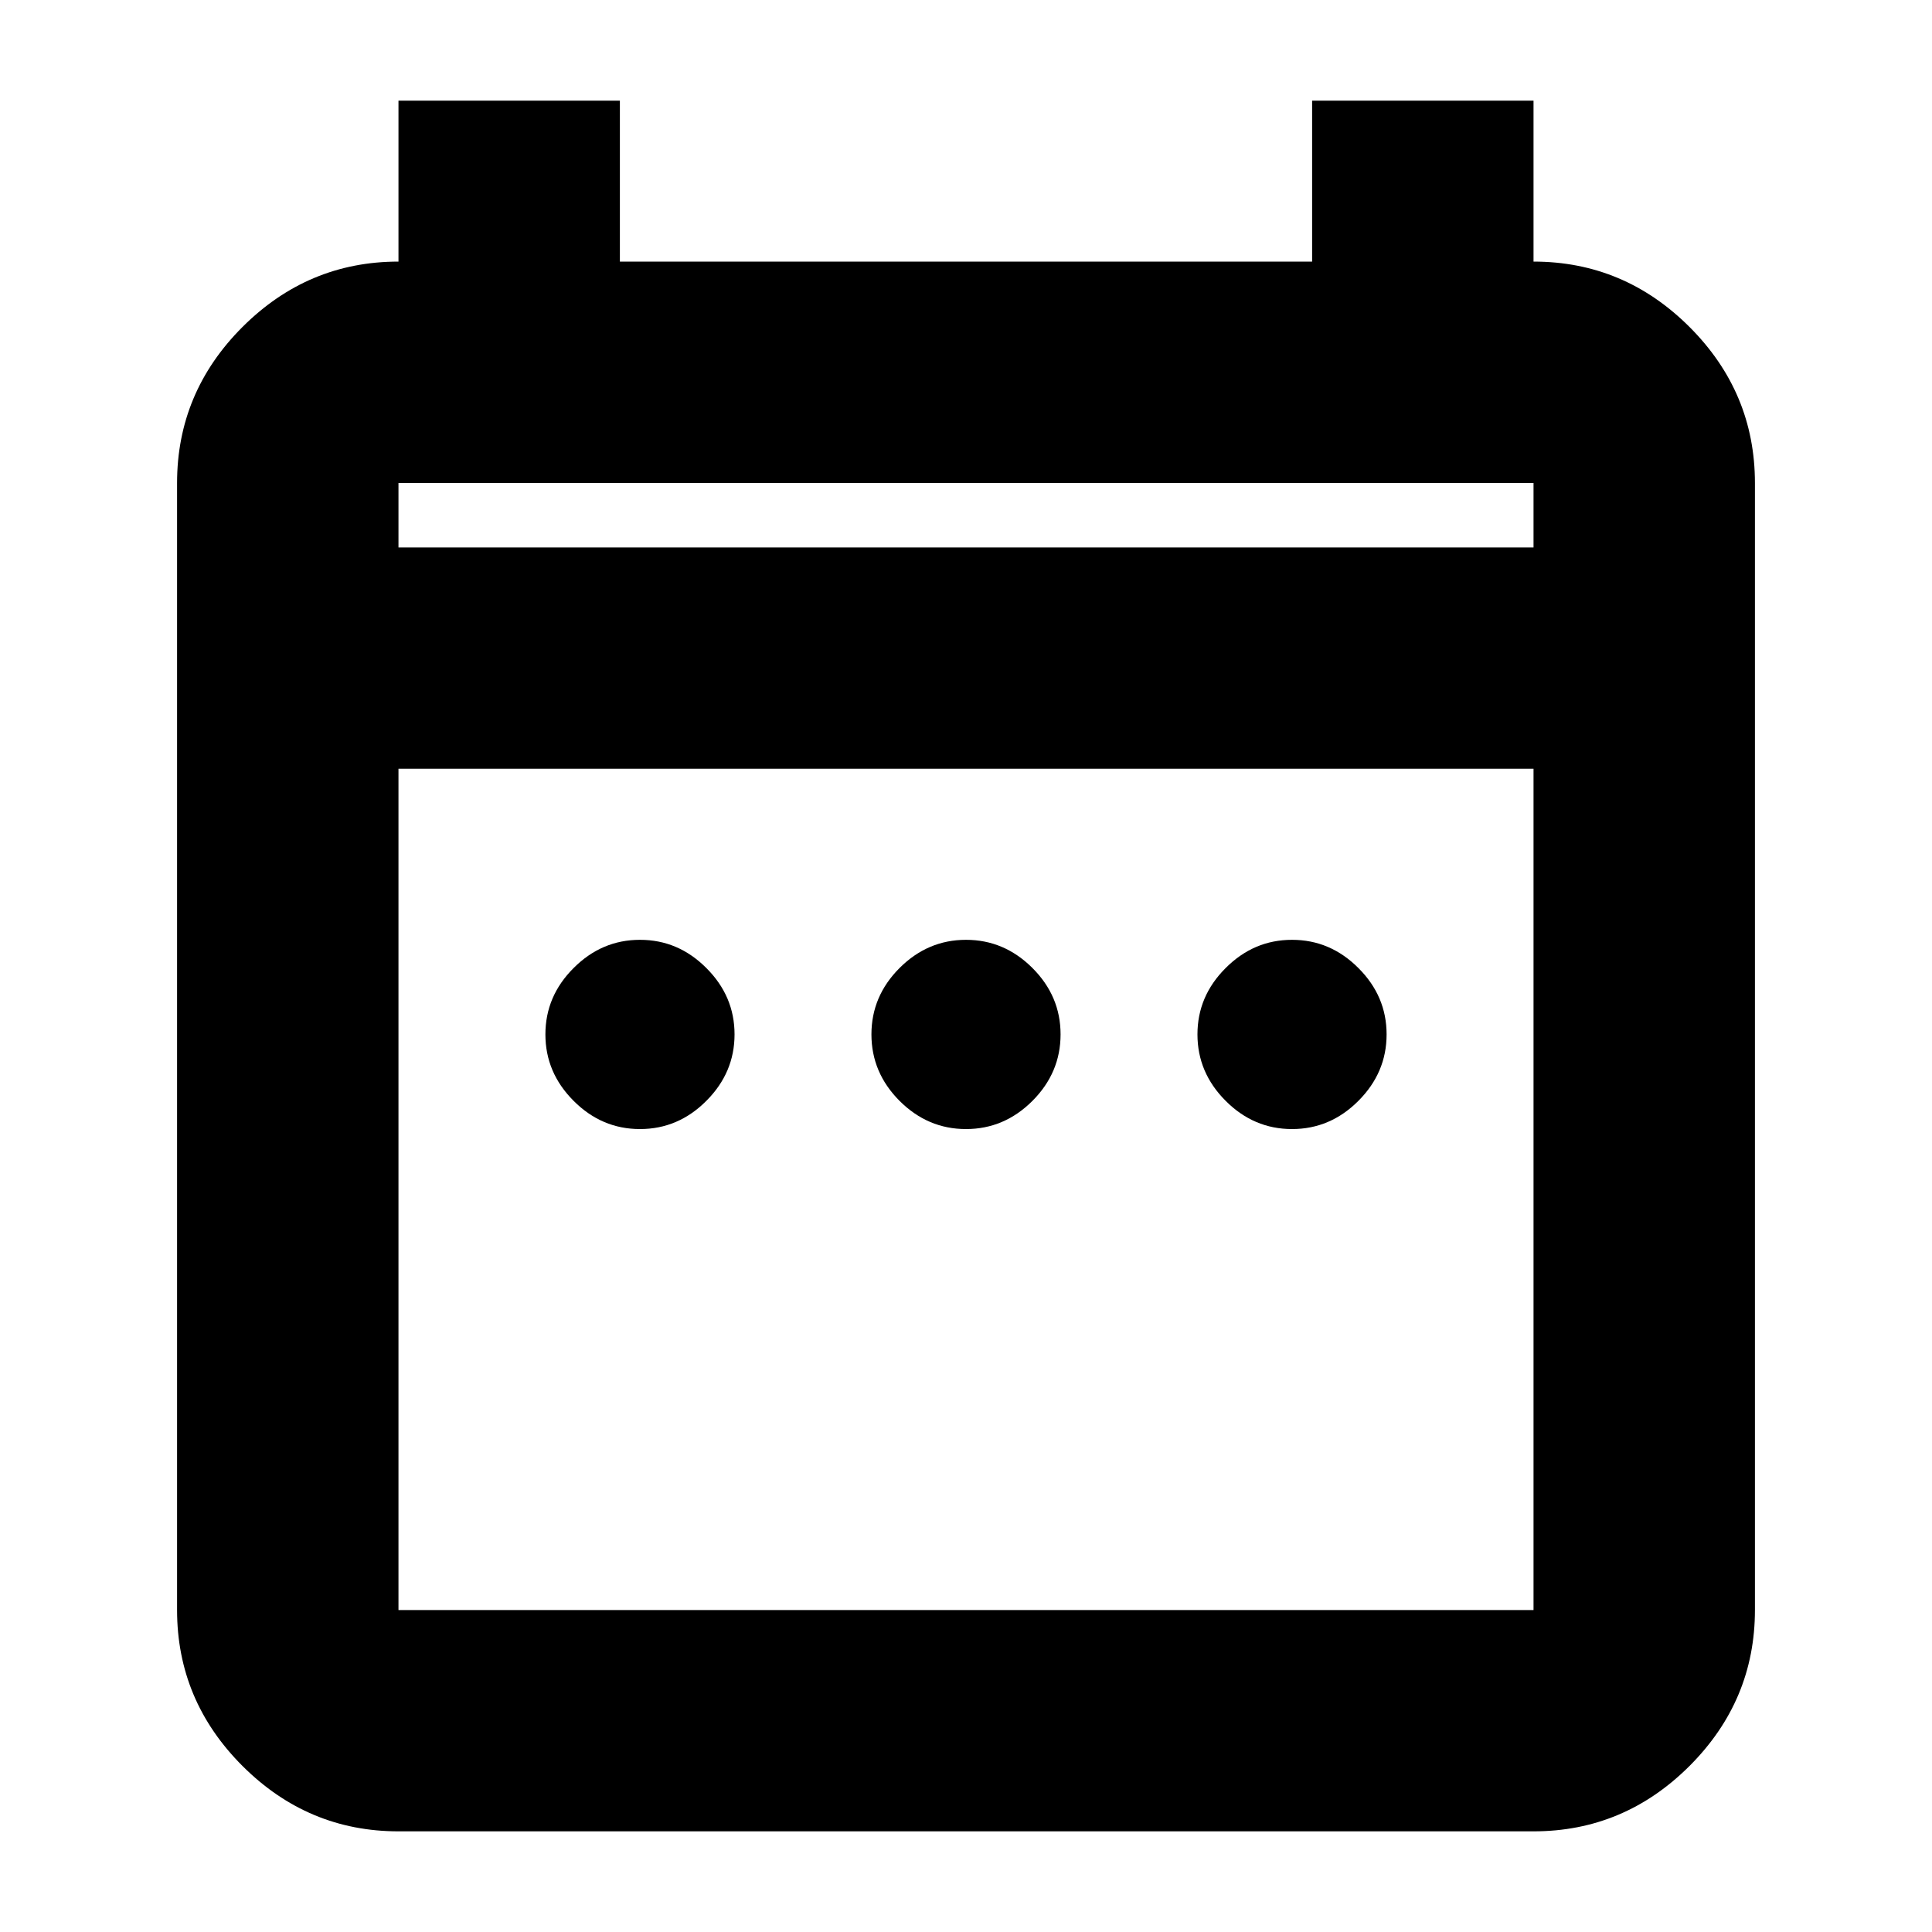 <svg xmlns="http://www.w3.org/2000/svg" height="20" width="20"><path d="M6.625 11.688Q6.229 11.688 5.938 11.396Q5.646 11.104 5.646 10.708Q5.646 10.312 5.938 10.021Q6.229 9.729 6.625 9.729Q7.021 9.729 7.312 10.021Q7.604 10.312 7.604 10.708Q7.604 11.104 7.312 11.396Q7.021 11.688 6.625 11.688ZM10 11.688Q9.604 11.688 9.312 11.396Q9.021 11.104 9.021 10.708Q9.021 10.312 9.312 10.021Q9.604 9.729 10 9.729Q10.396 9.729 10.688 10.021Q10.979 10.312 10.979 10.708Q10.979 11.104 10.688 11.396Q10.396 11.688 10 11.688ZM13.375 11.688Q12.979 11.688 12.688 11.396Q12.396 11.104 12.396 10.708Q12.396 10.312 12.688 10.021Q12.979 9.729 13.375 9.729Q13.771 9.729 14.062 10.021Q14.354 10.312 14.354 10.708Q14.354 11.104 14.062 11.396Q13.771 11.688 13.375 11.688ZM4.125 18.958Q3.188 18.958 2.51 18.281Q1.833 17.604 1.833 16.667V5Q1.833 4.062 2.51 3.385Q3.188 2.708 4.125 2.708V1.042H6.417V2.708H13.583V1.042H15.875V2.708Q16.812 2.708 17.49 3.385Q18.167 4.062 18.167 5V16.667Q18.167 17.604 17.49 18.281Q16.812 18.958 15.875 18.958ZM4.125 16.667H15.875Q15.875 16.667 15.875 16.667Q15.875 16.667 15.875 16.667V7.958H4.125V16.667Q4.125 16.667 4.125 16.667Q4.125 16.667 4.125 16.667ZM4.125 5.667H15.875V5Q15.875 5 15.875 5Q15.875 5 15.875 5H4.125Q4.125 5 4.125 5Q4.125 5 4.125 5ZM4.125 5.667V5Q4.125 5 4.125 5Q4.125 5 4.125 5Q4.125 5 4.125 5Q4.125 5 4.125 5V5.667Z"/></svg>
